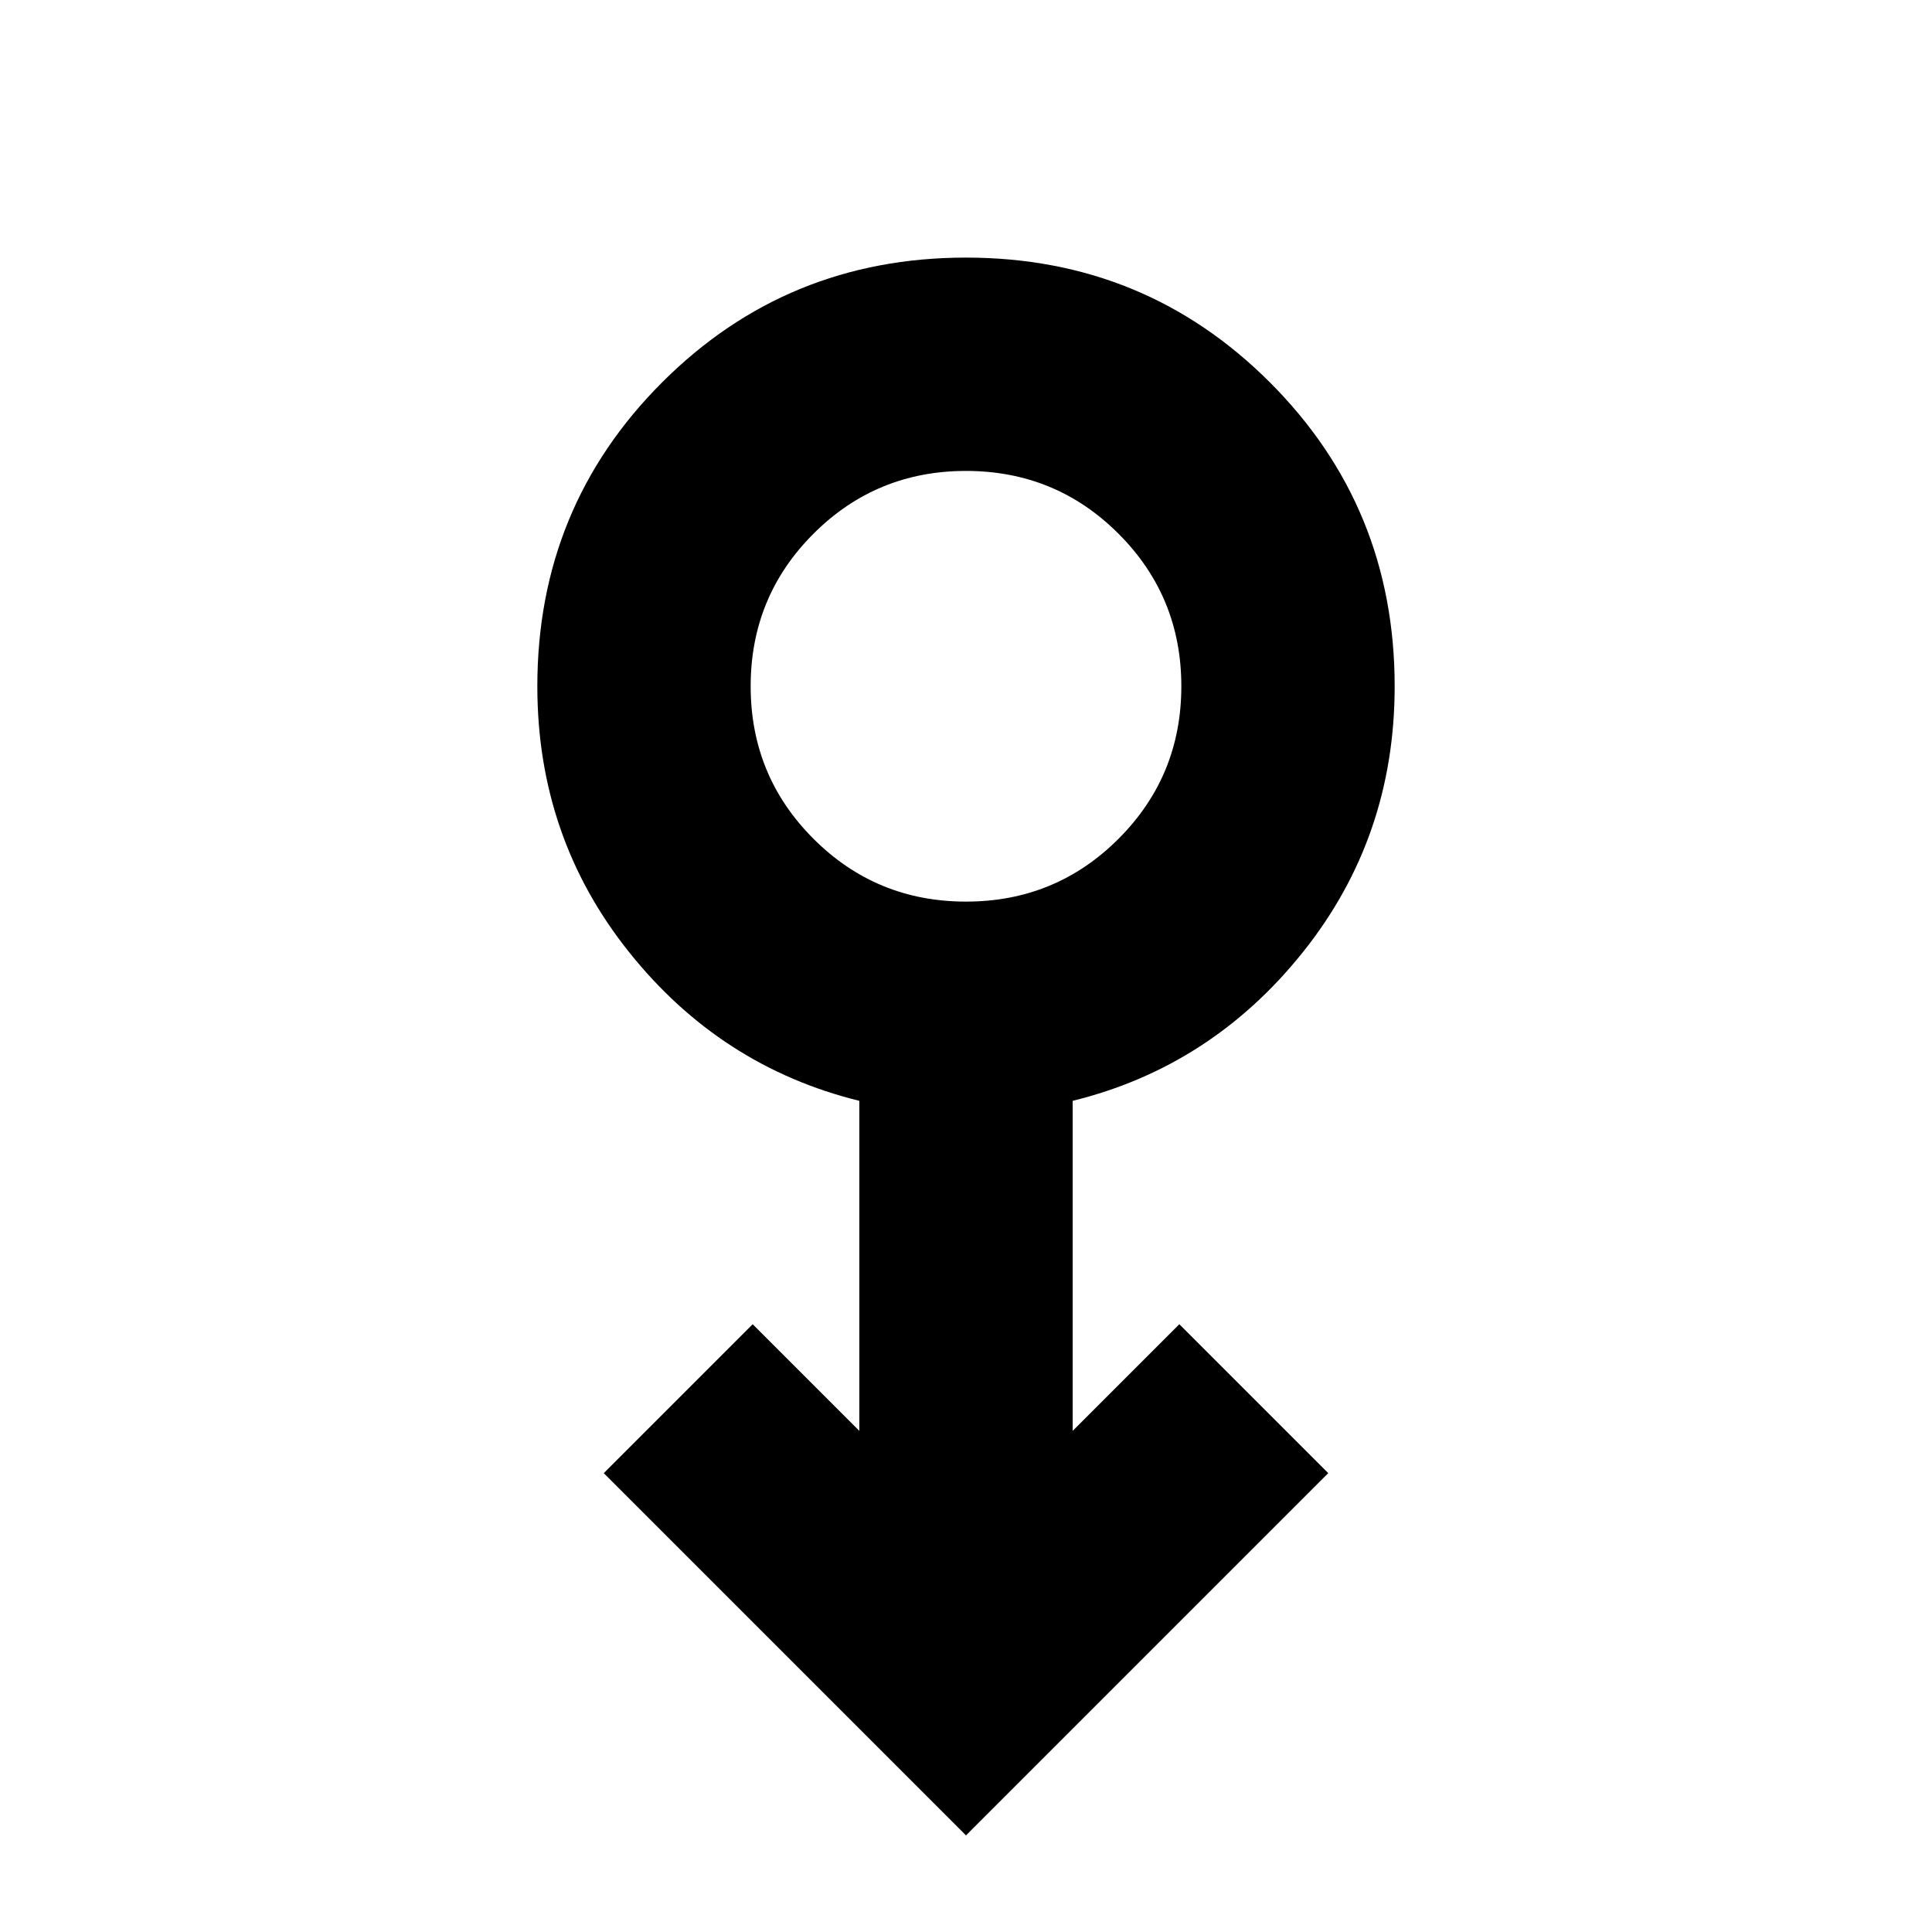 <svg xmlns="http://www.w3.org/2000/svg" height="24" viewBox="0 -960 960 960" width="24"><path d="M480-48 300-228l74-74 53 53v-164q-69-17-114.5-74T267-619q0-89 62-151t151-62q89 0 151 62t62 151q0 75-45.5 132T533-413v164l53-53 74 74L480-48Zm0-464q44.58 0 75.79-31.21Q587-574.42 587-619q0-44.58-31.21-75.79Q524.58-726 480-726q-44.58 0-75.79 31.21Q373-663.58 373-619q0 44.58 31.21 75.79Q435.42-512 480-512Zm0-107Z"/></svg>